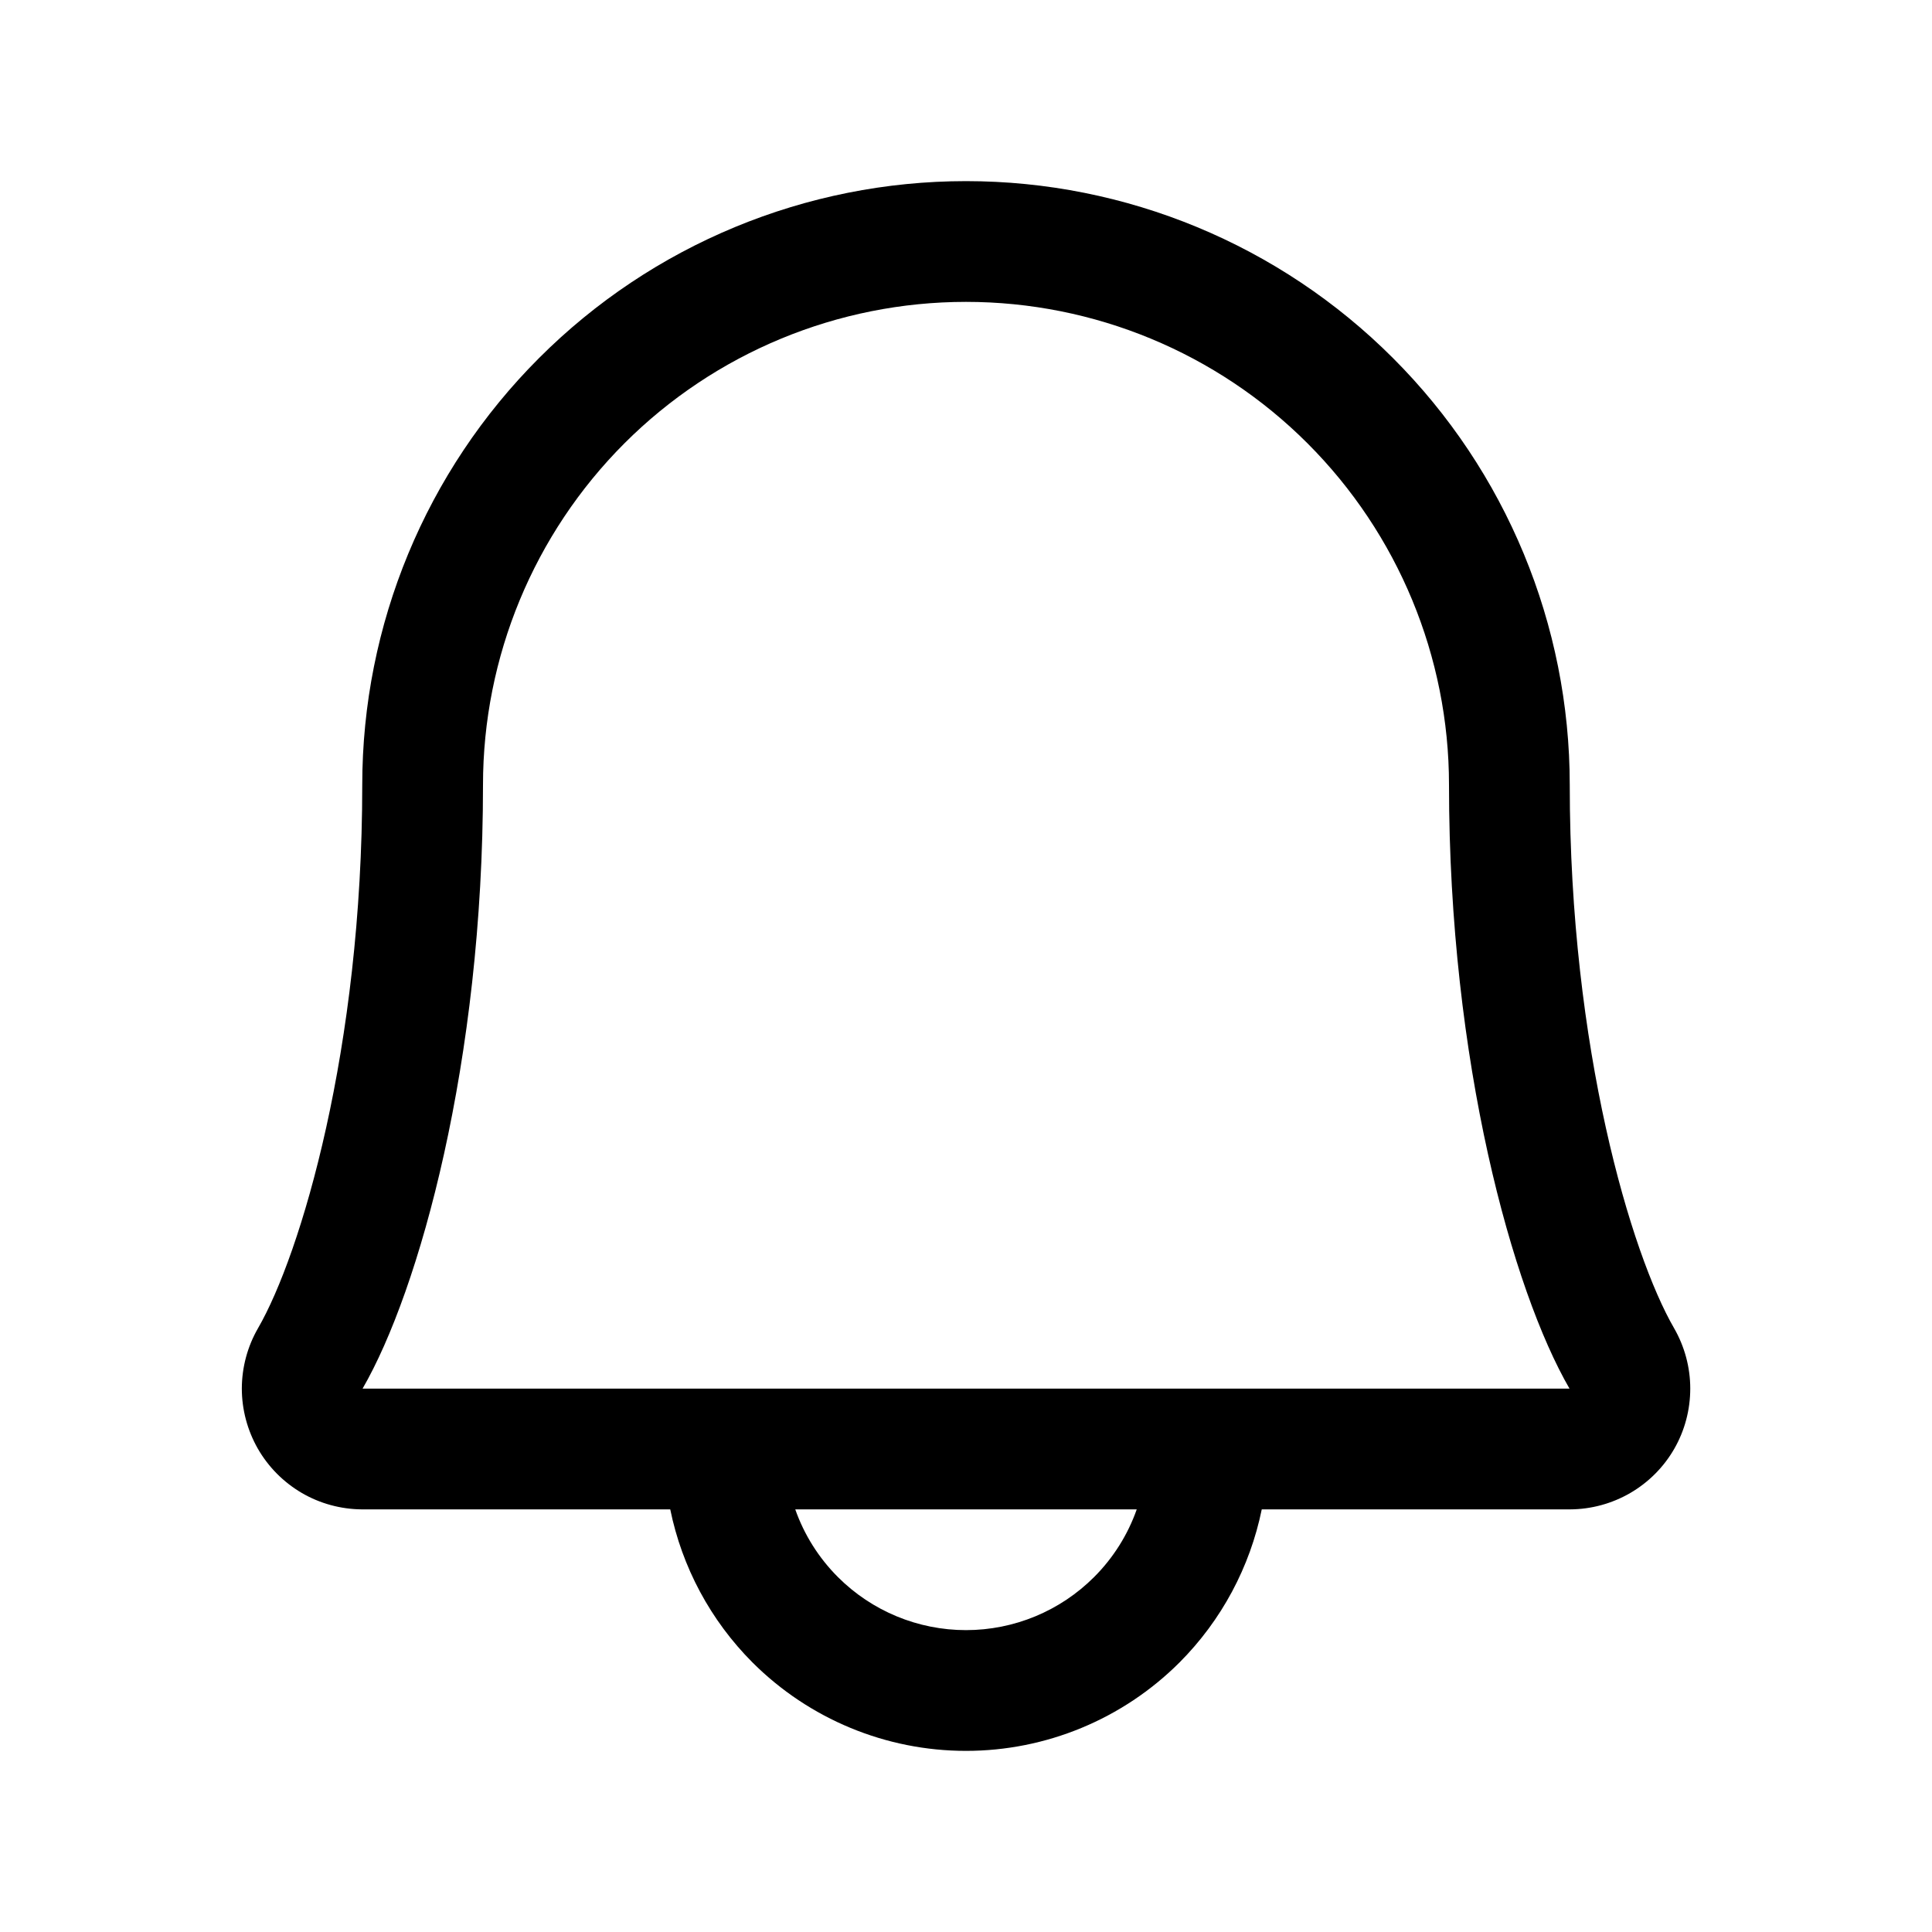 <svg width="24" height="24" viewBox="0 0 24 24" fill="none" xmlns="http://www.w3.org/2000/svg">
<g clip-path="url(#clip0_898_42493)">
<path fill-rule="evenodd" clip-rule="evenodd" d="M7.757 5.507C8.882 4.382 10.409 3.75 12 3.75C13.591 3.75 15.117 4.382 16.242 5.507C17.368 6.633 18 8.159 18 9.75C18 13.19 18.791 16.03 19.497 17.25L15.002 17.25C15.002 17.25 15.001 17.25 15 17.25C14.999 17.25 14.998 17.25 14.998 17.25L9.001 17.25C9.001 17.25 9.001 17.25 9 17.25C9 17.25 8.999 17.25 8.999 17.25L4.504 17.25C5.209 16.03 6 13.189 6 9.75C6 8.159 6.632 6.633 7.757 5.507ZM8.326 18.75H4.495C4.233 18.748 3.975 18.678 3.749 18.546C3.522 18.413 3.334 18.224 3.203 17.996C3.073 17.768 3.004 17.51 3.004 17.248C3.005 16.985 3.074 16.727 3.205 16.5C3.736 15.582 4.5 13.025 4.5 9.75C4.5 7.761 5.29 5.853 6.697 4.447C8.103 3.04 10.011 2.25 12 2.25C13.989 2.25 15.897 3.04 17.303 4.447C18.71 5.853 19.5 7.761 19.5 9.75C19.5 13.026 20.264 15.581 20.796 16.499C20.927 16.727 20.997 16.986 20.997 17.249C20.997 17.512 20.929 17.77 20.798 17.998C20.667 18.226 20.478 18.415 20.251 18.547C20.023 18.679 19.765 18.749 19.503 18.75L19.5 18.75H15.674C15.528 19.465 15.175 20.128 14.652 20.652C13.948 21.355 12.995 21.75 12 21.75C11.005 21.75 10.052 21.355 9.348 20.652C8.825 20.128 8.472 19.465 8.326 18.75ZM9.879 18.75C9.989 19.063 10.169 19.351 10.409 19.591C10.831 20.013 11.403 20.25 12 20.25C12.597 20.25 13.169 20.013 13.591 19.591C13.831 19.351 14.011 19.063 14.121 18.75H9.879Z" fill="black"/>
</g>
<defs>
<clipPath id="clip0_898_42493">
<rect width="24" height="24" fill="white"/>
</clipPath>
</defs>
</svg>
